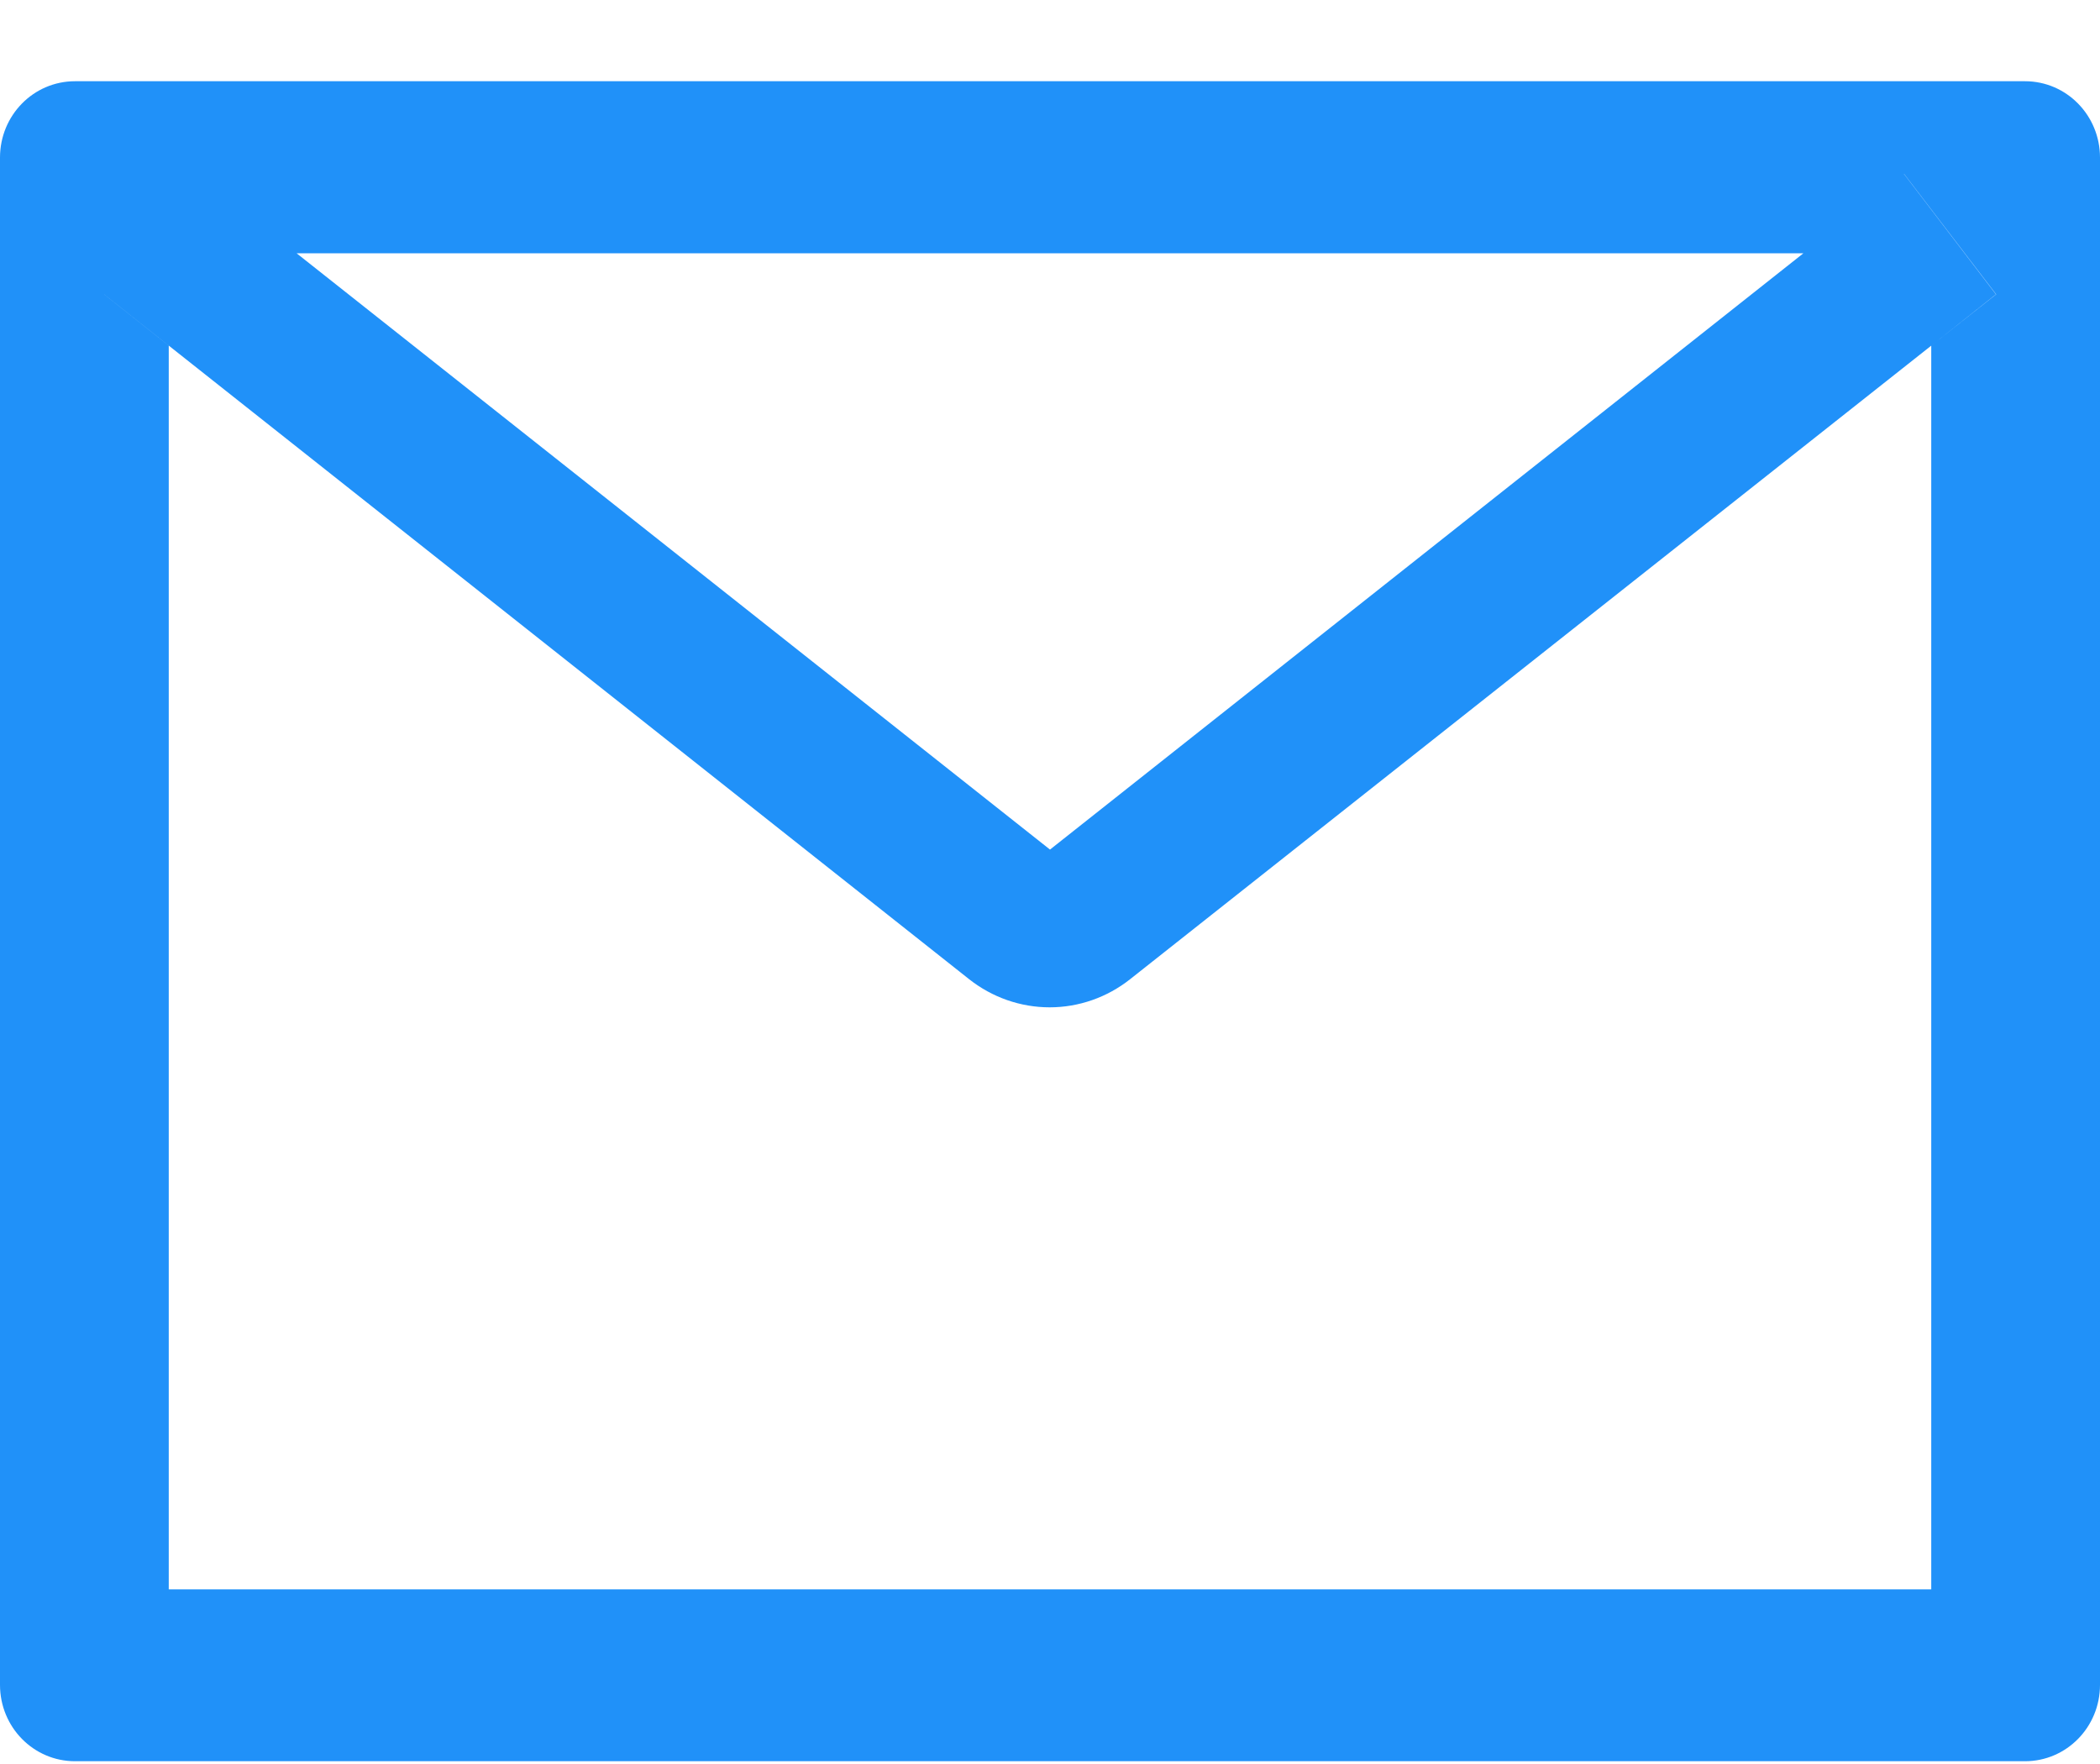 <svg width="25" height="21" viewBox="0 0 25 21" fill="none" xmlns="http://www.w3.org/2000/svg">
<path d="M24.107 0.967H0.893C0.399 0.967 0 1.373 0 1.876V20.058C0 20.561 0.399 20.967 0.893 20.967H24.107C24.601 20.967 25 20.561 25 20.058V1.876C25 1.373 24.601 0.967 24.107 0.967ZM22.991 4.115V18.921H2.009V4.115L1.239 3.504L2.335 2.069L3.53 3.015H21.473L22.667 2.069L23.764 3.504L22.991 4.115V4.115ZM21.473 3.012L12.5 10.114L3.527 3.012L2.333 2.066L1.236 3.501L2.006 4.112L11.537 11.657C11.812 11.874 12.149 11.992 12.496 11.992C12.843 11.992 13.18 11.874 13.454 11.657L22.991 4.115L23.761 3.504L22.665 2.069L21.473 3.012Z" fill="#2091F9"/>
</svg>
